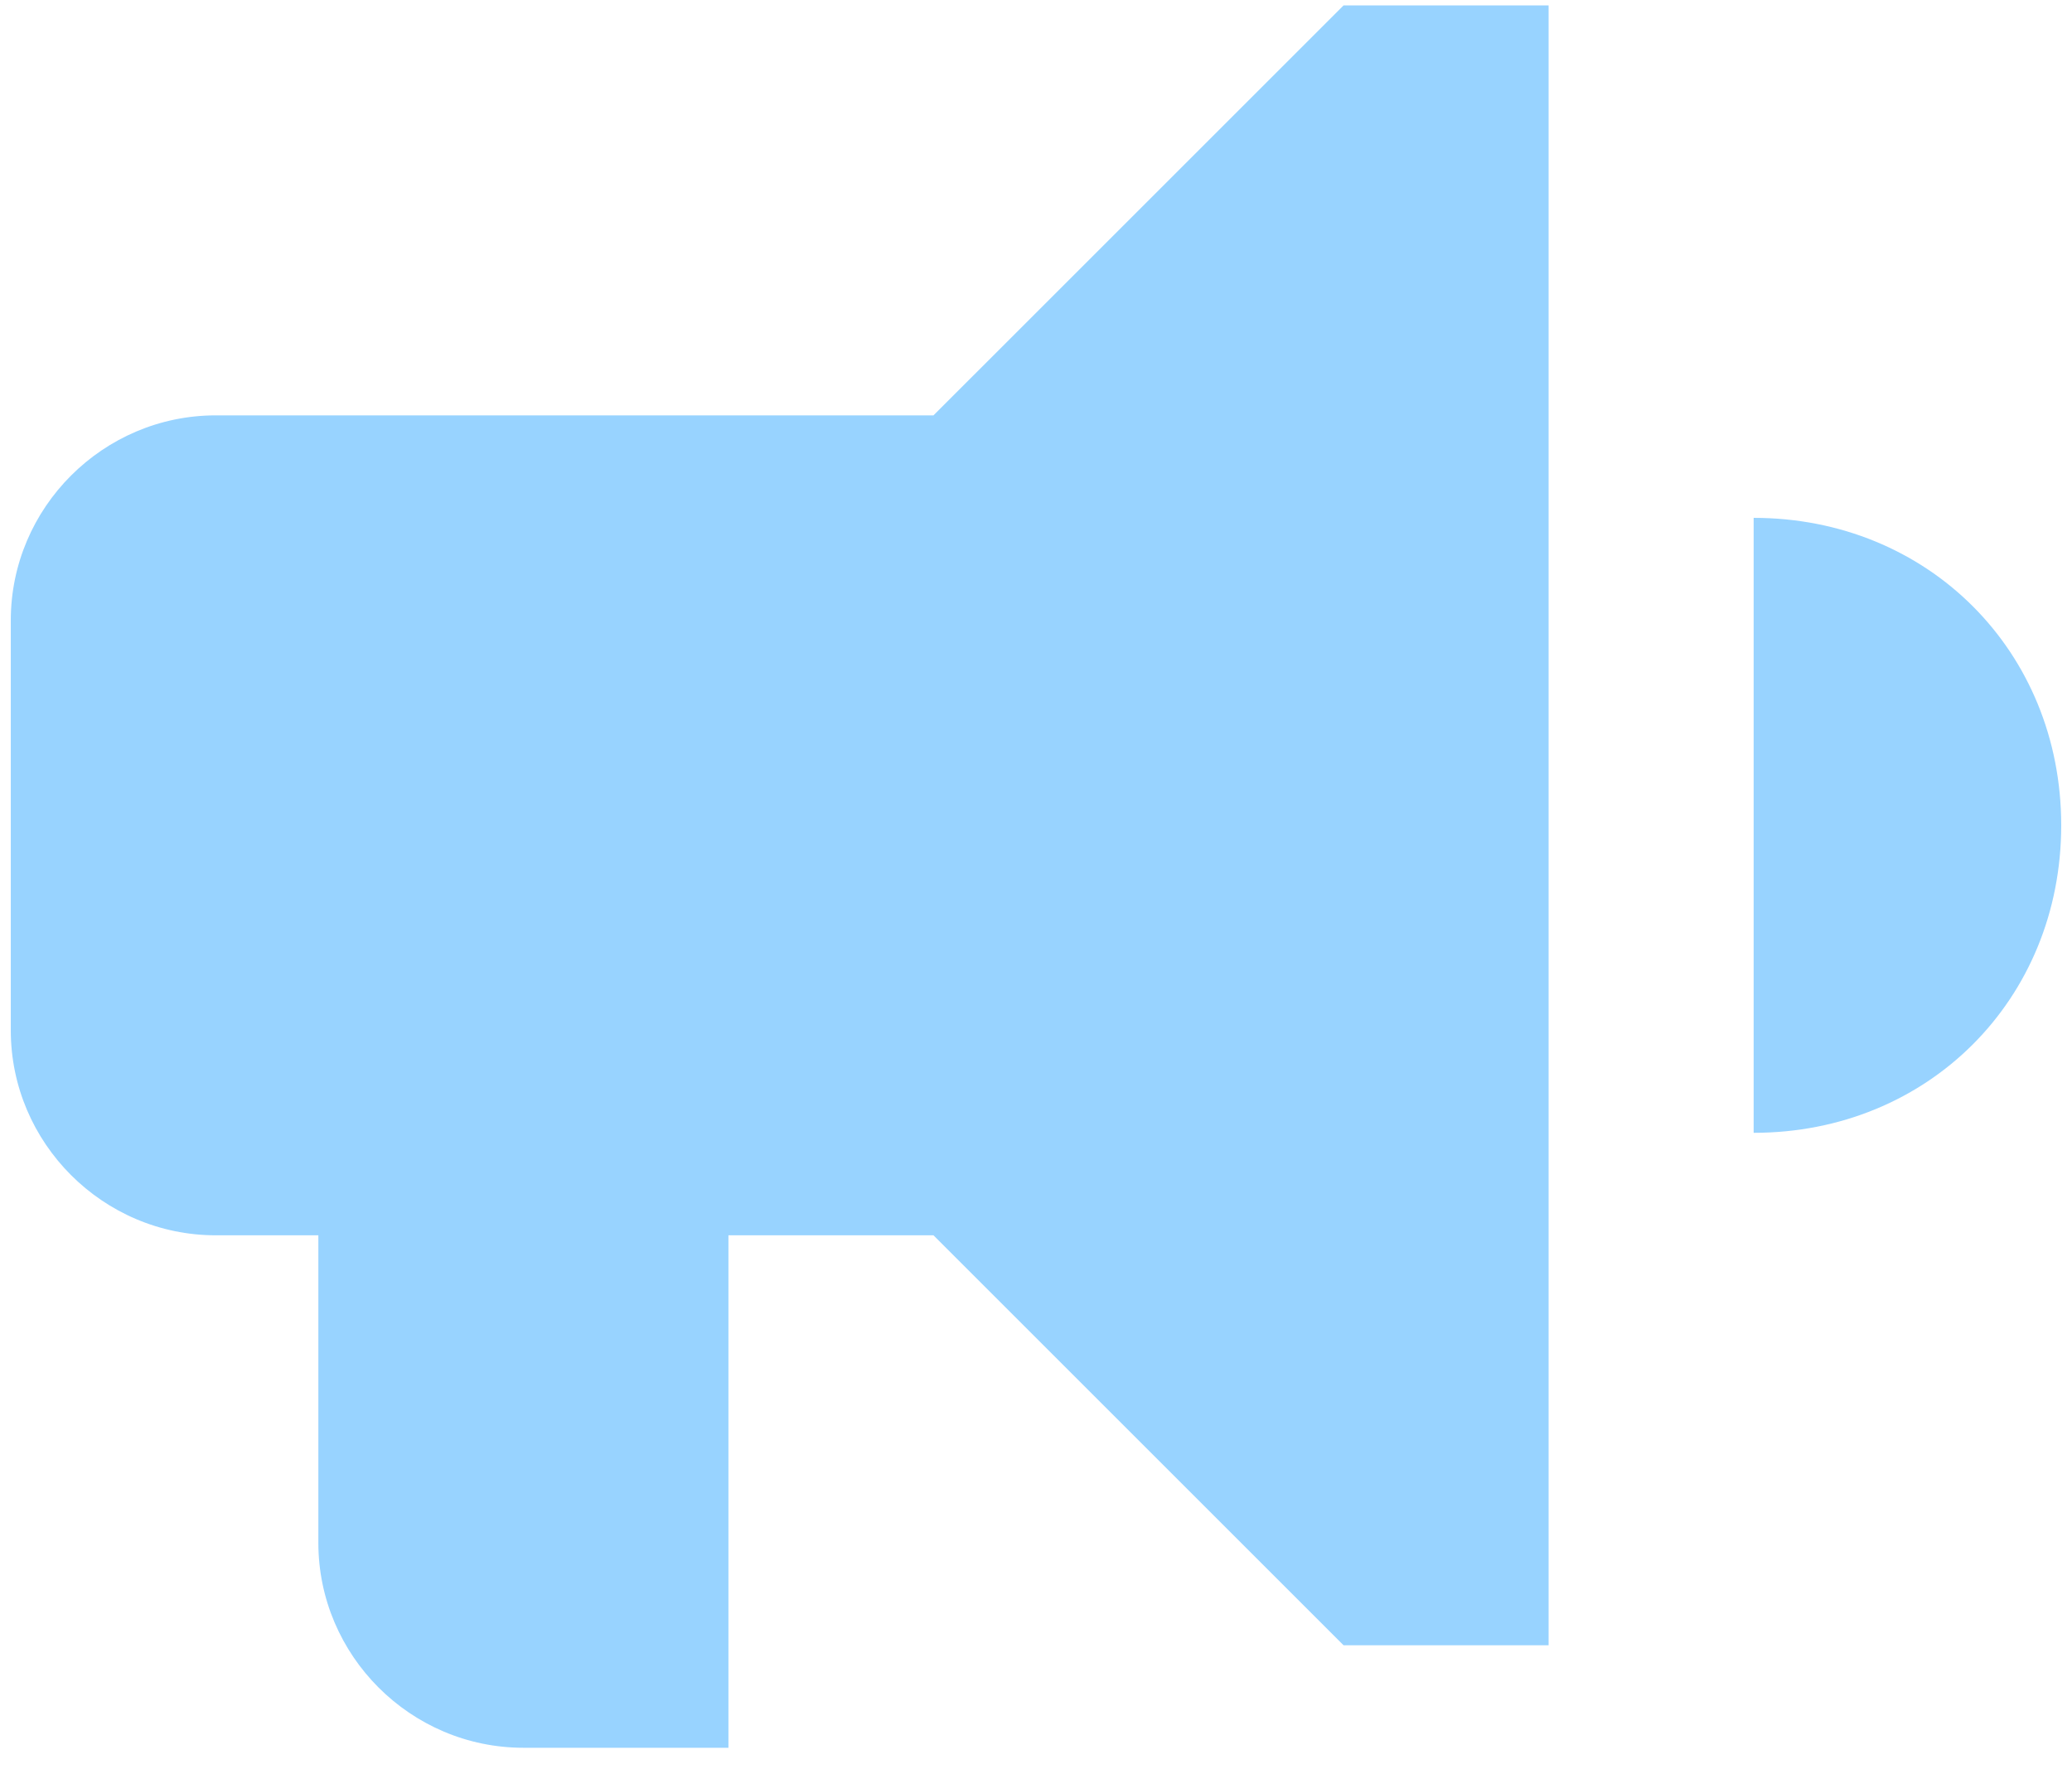 <svg width="48" height="41" viewBox="0 0 48 41" fill="none" xmlns="http://www.w3.org/2000/svg">
<path d="M40.625 12V26.25C44.663 26.25 47.75 23.163 47.75 19.125C47.75 15.088 44.663 12 40.625 12ZM21.625 9.625H5C2.388 9.625 0.25 11.762 0.25 14.375V23.875C0.25 26.488 2.388 28.625 5 28.625H7.375V35.75C7.375 38.362 9.512 40.5 12.125 40.5H16.875V28.625H21.625L31.125 38.125H35.875V0.125H31.125L21.625 9.625Z" fill="#98D3FF"/>
</svg>
